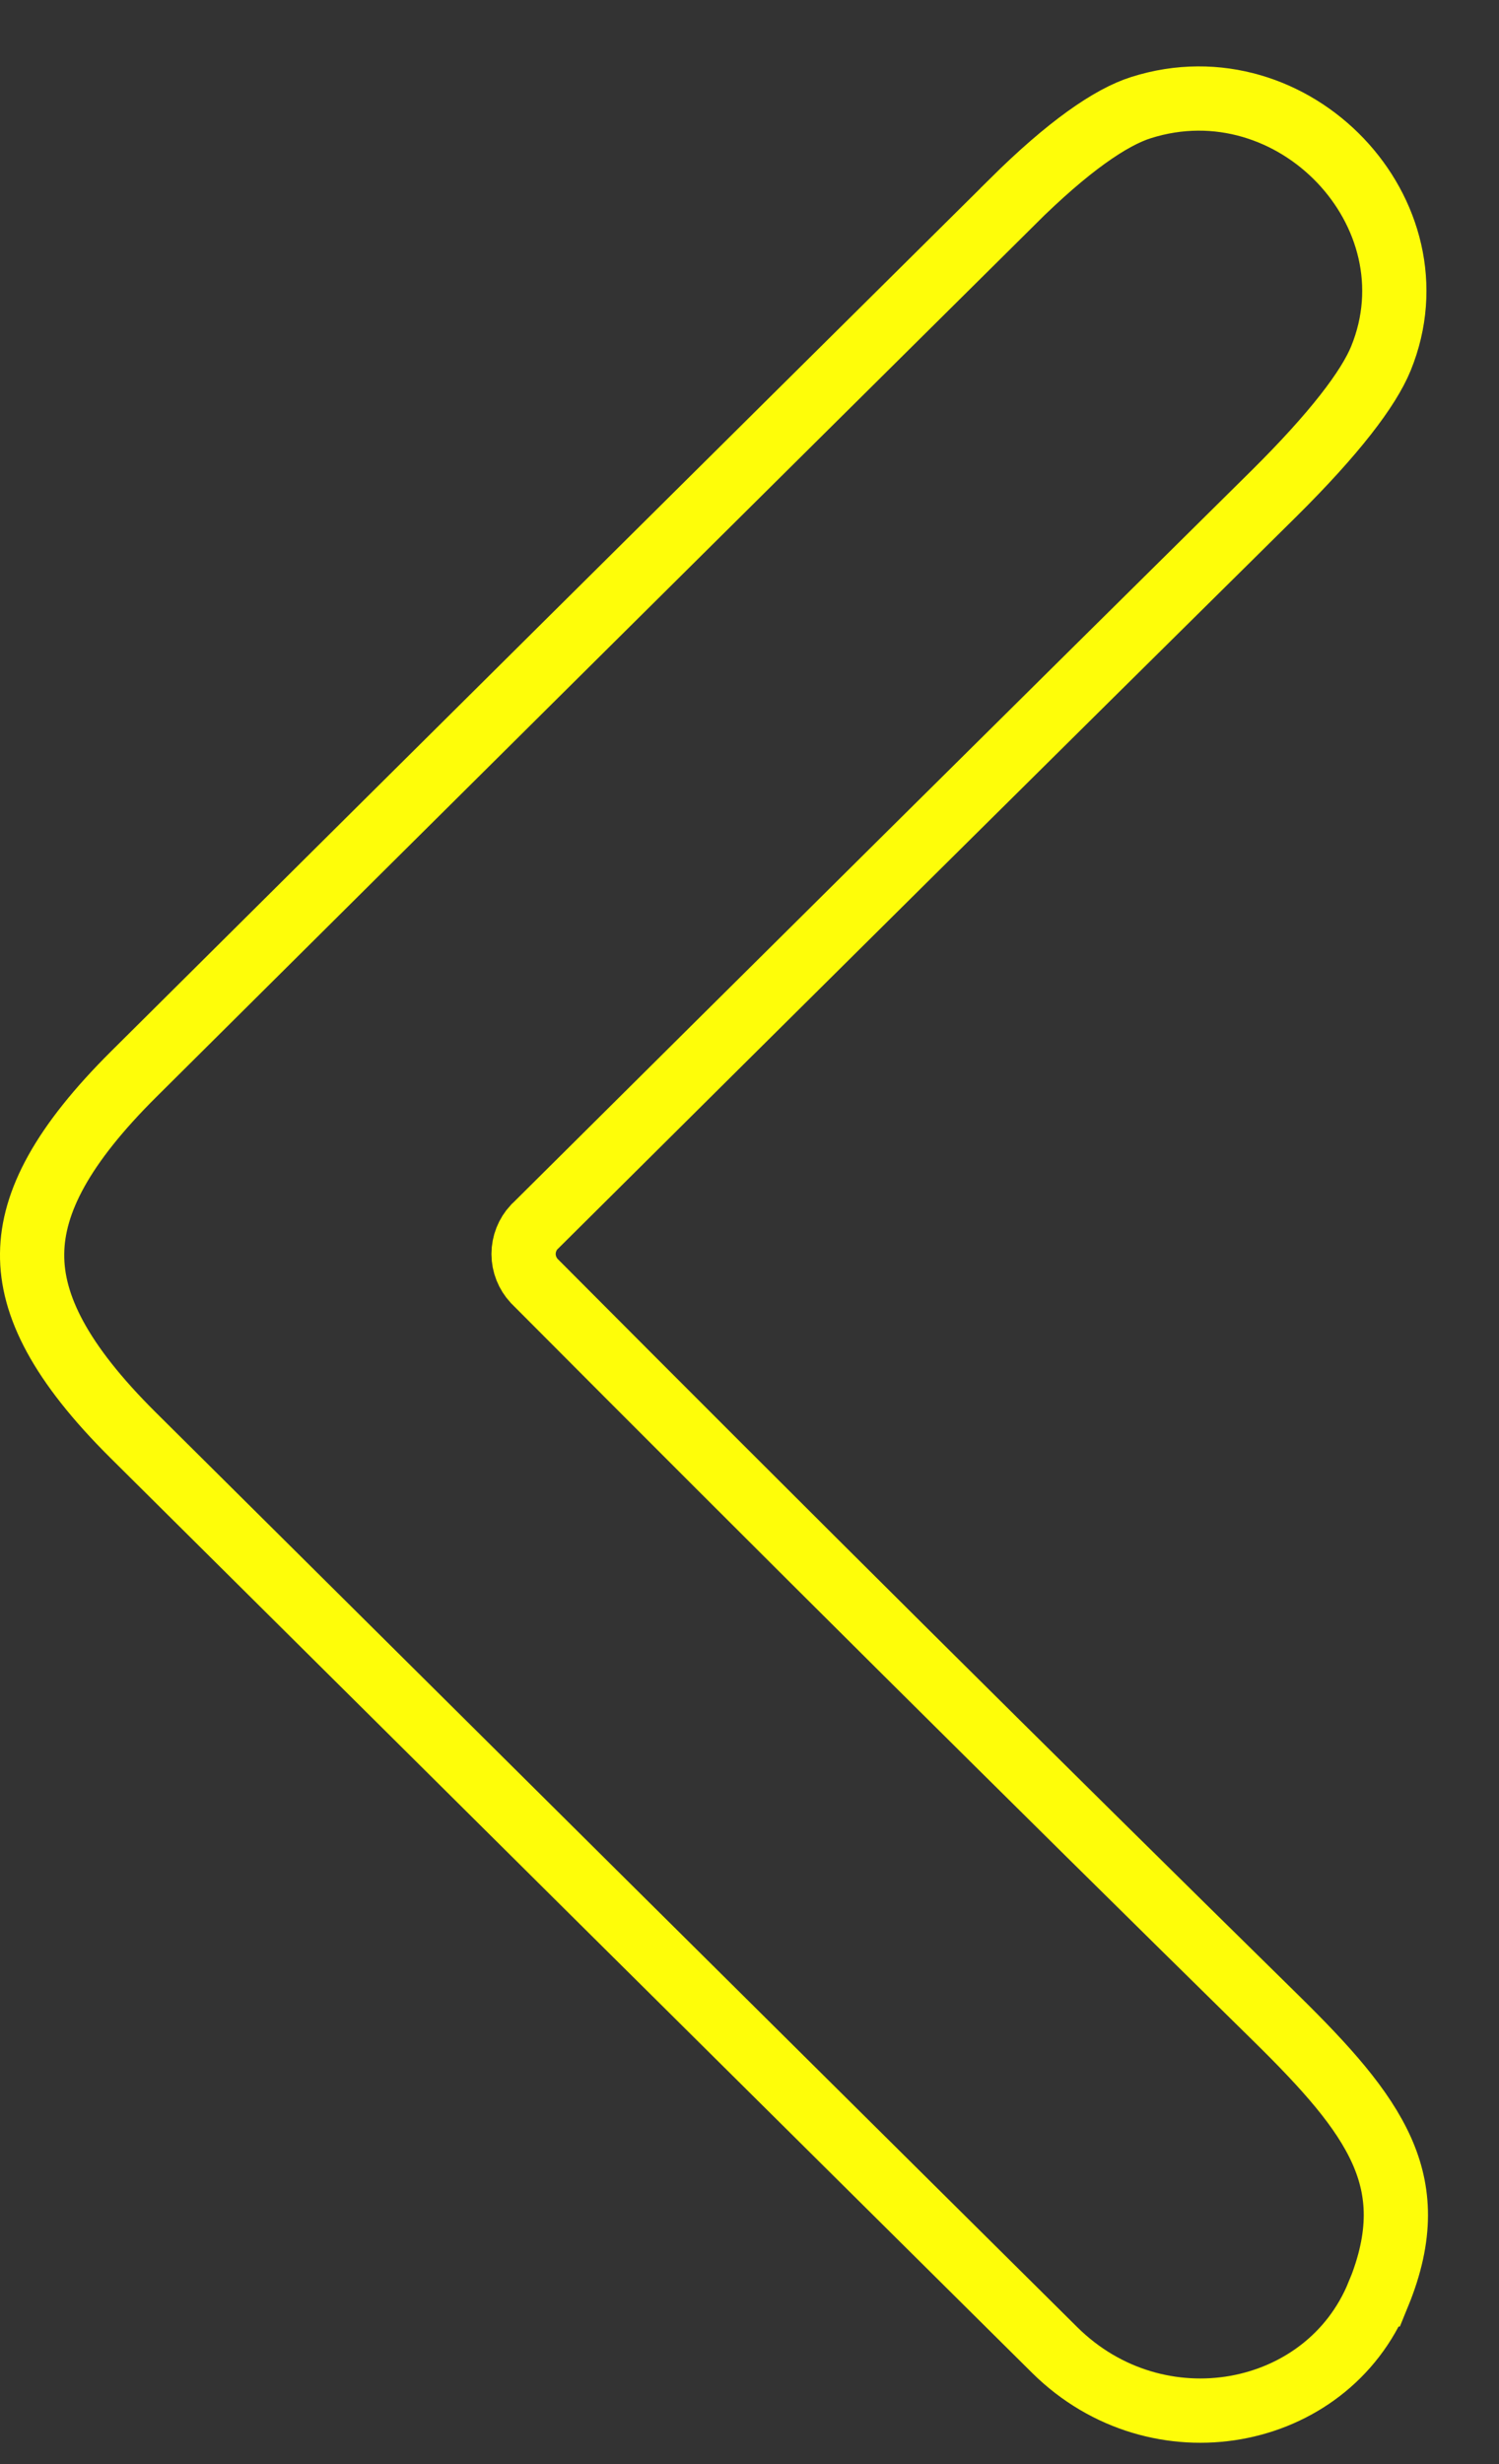 <svg width="14" height="23" viewBox="0 0 14 23" fill="none" xmlns="http://www.w3.org/2000/svg">
<rect x="0" y="0" width="14" height="23" fill="#333333" stroke="none"/>
<path d="M4.989 11.956L4.989 11.956L4.996 11.963C7.286 14.262 9.592 16.554 11.916 18.837C12.384 19.297 12.727 19.677 12.905 20.075C13.072 20.45 13.1 20.862 12.873 21.416L12.872 21.416C12.391 22.591 10.809 22.884 9.851 21.936C6.979 19.089 4.109 16.242 1.24 13.393L1.24 13.393C0.563 12.72 0.294 12.185 0.3 11.701C0.305 11.215 0.586 10.685 1.249 10.026C3.983 7.309 6.719 4.595 9.455 1.884L9.455 1.883C9.975 1.367 10.374 1.093 10.658 1.004L10.658 1.004C12.084 0.553 13.449 1.994 12.897 3.346C12.782 3.627 12.466 4.044 11.899 4.606C9.602 6.876 7.302 9.156 4.997 11.446L4.997 11.446L4.989 11.453C4.926 11.521 4.89 11.611 4.89 11.705C4.89 11.798 4.926 11.888 4.989 11.956Z" stroke="#FEFD09" stroke-width="0.6"/>
</svg>
